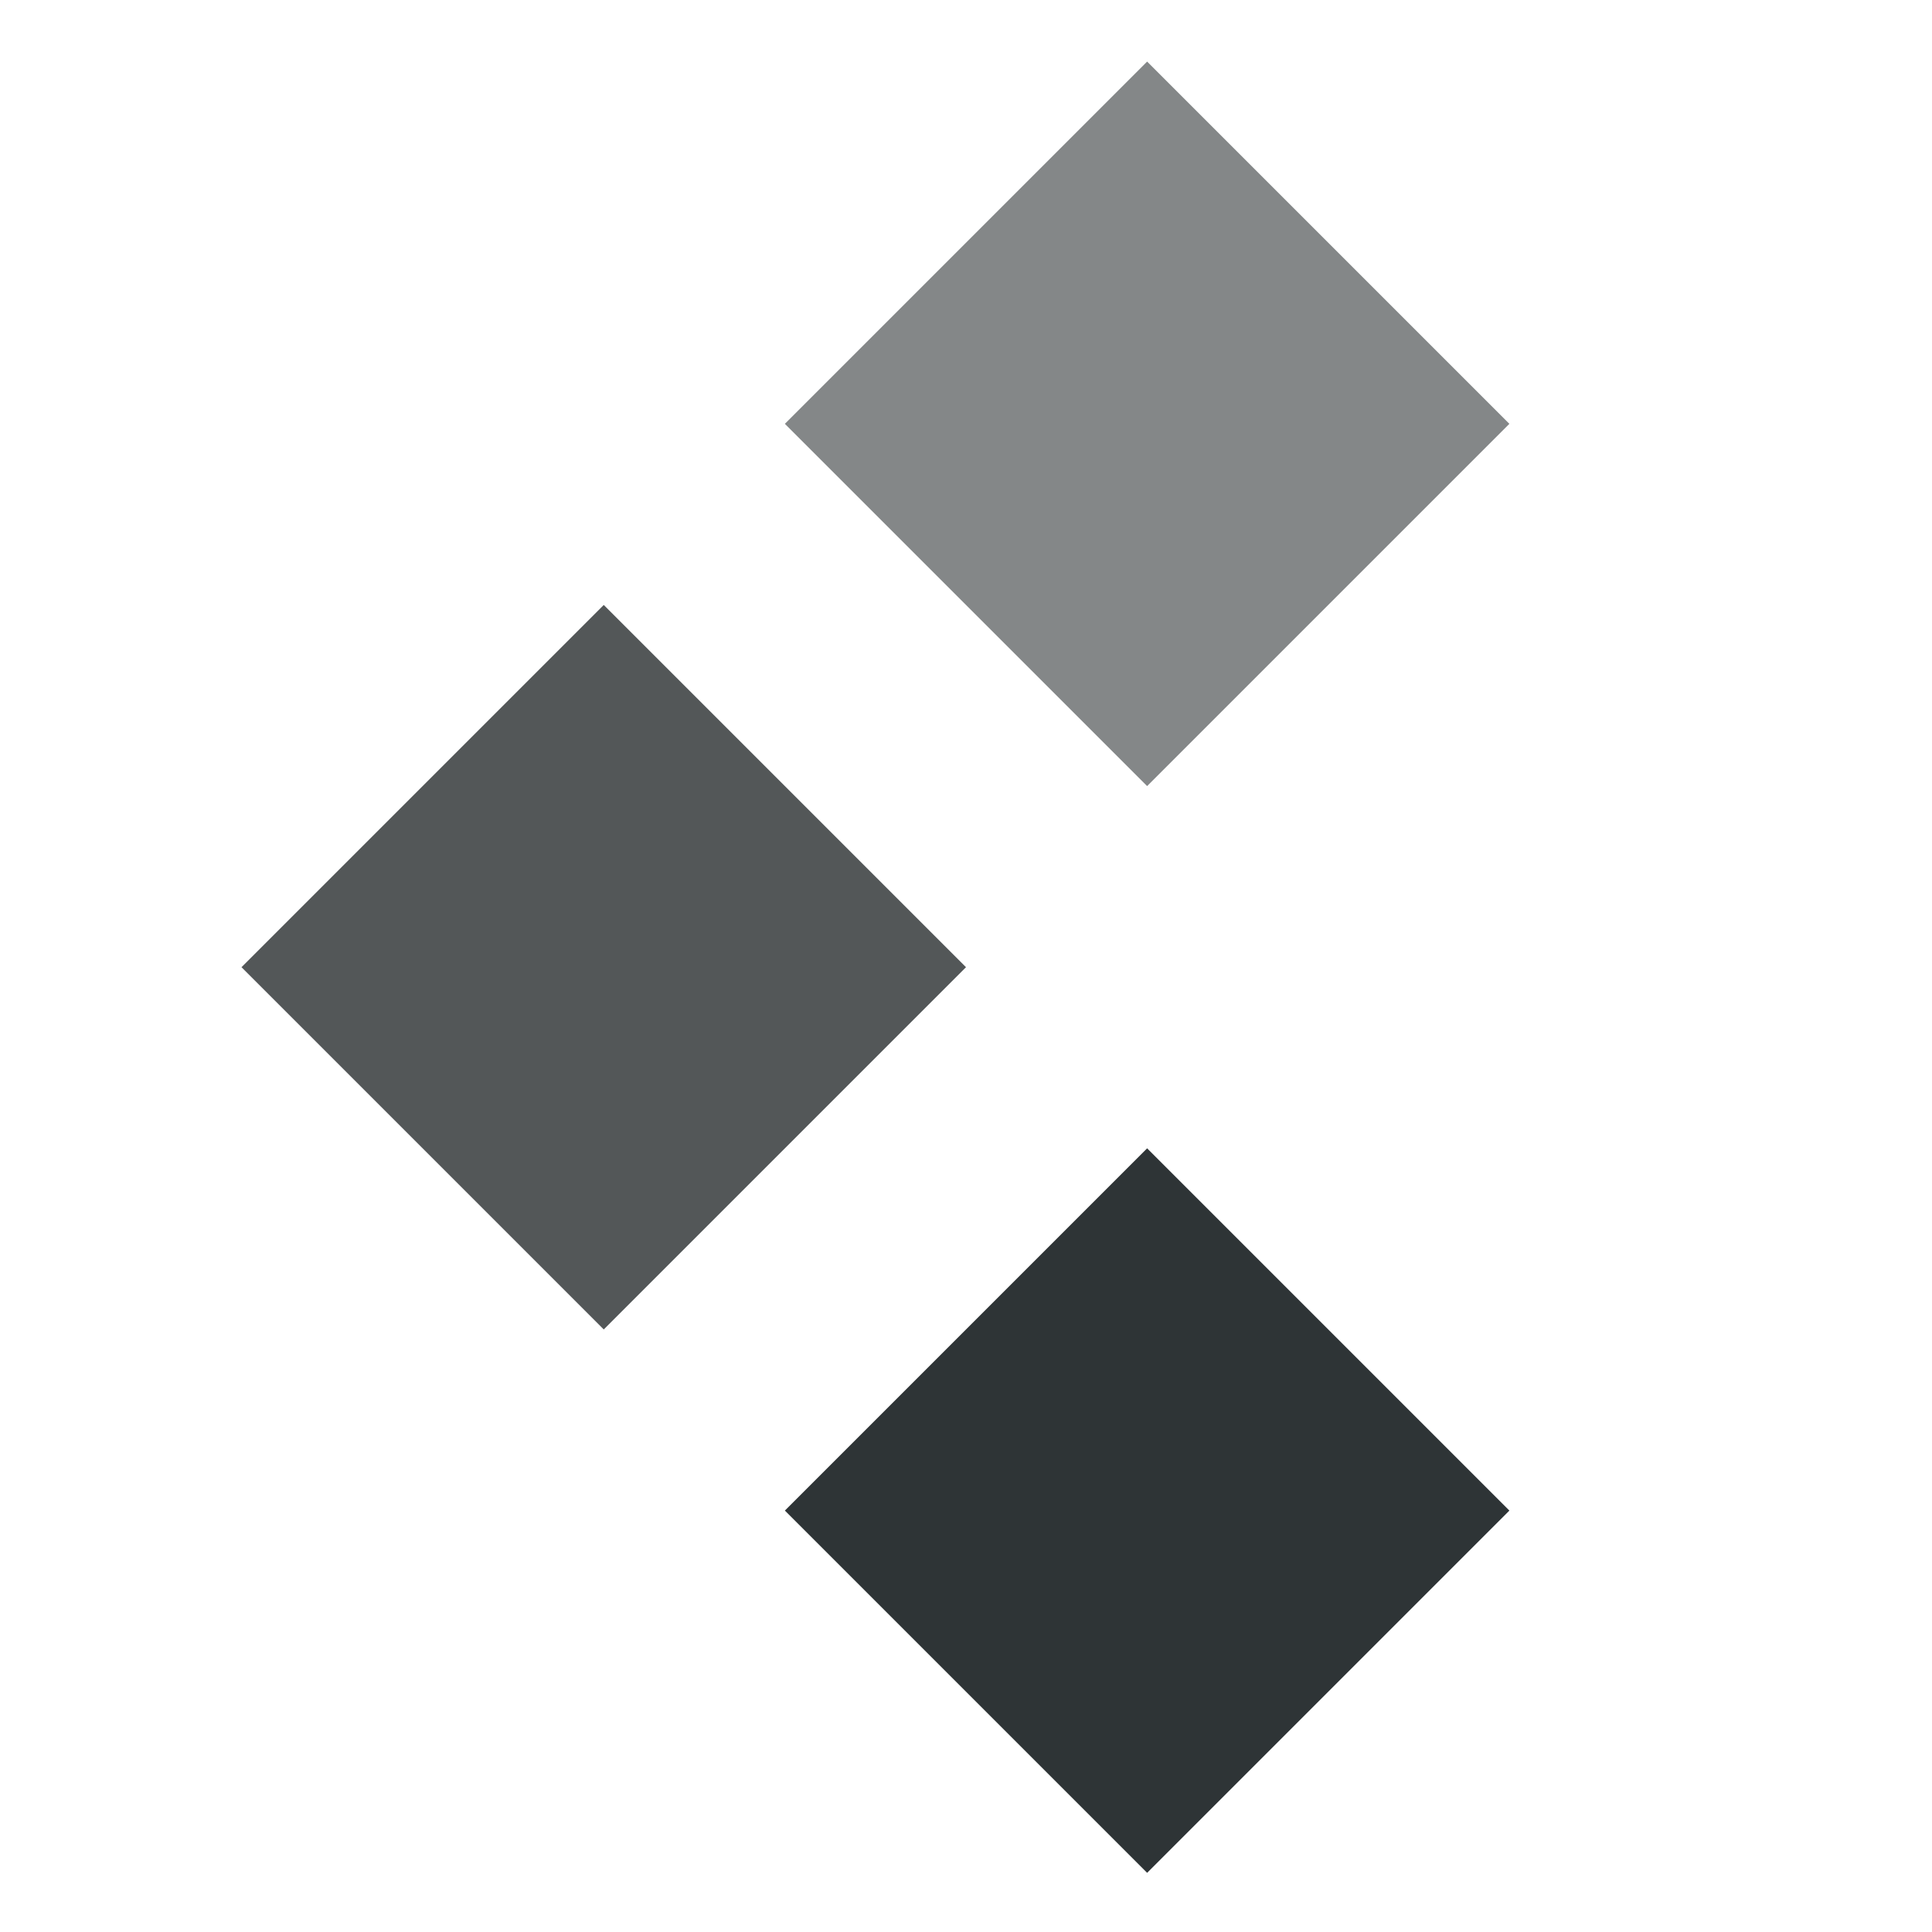 <?xml version="1.0" encoding="UTF-8" standalone="no"?>
<!-- Created with Inkscape (http://www.inkscape.org/) -->
<svg id="svg2" xmlns:rdf="http://www.w3.org/1999/02/22-rdf-syntax-ns#" xmlns="http://www.w3.org/2000/svg" height="64" width="64" version="1.1" xmlns:cc="http://creativecommons.org/ns#" xmlns:dc="http://purl.org/dc/elements/1.1/" viewBox="0 0 64 64">
 <g id="layer1" fill-rule="evenodd" transform="translate(0 -988.36)">
  <path id="path8155" d="m38 1050.4-12-12 12-12 12 12z" fill="#2e3436"/>
  <path id="path8161" d="m20 1032.4-12-12 12-12 12 12z" fill-opacity=".824" fill="#2e3335"/>
  <path id="path8163" d="m38 1014.4-12-12 12-12 12 12z" fill-opacity=".588" fill="#2e3335"/>
 </g>
</svg>
